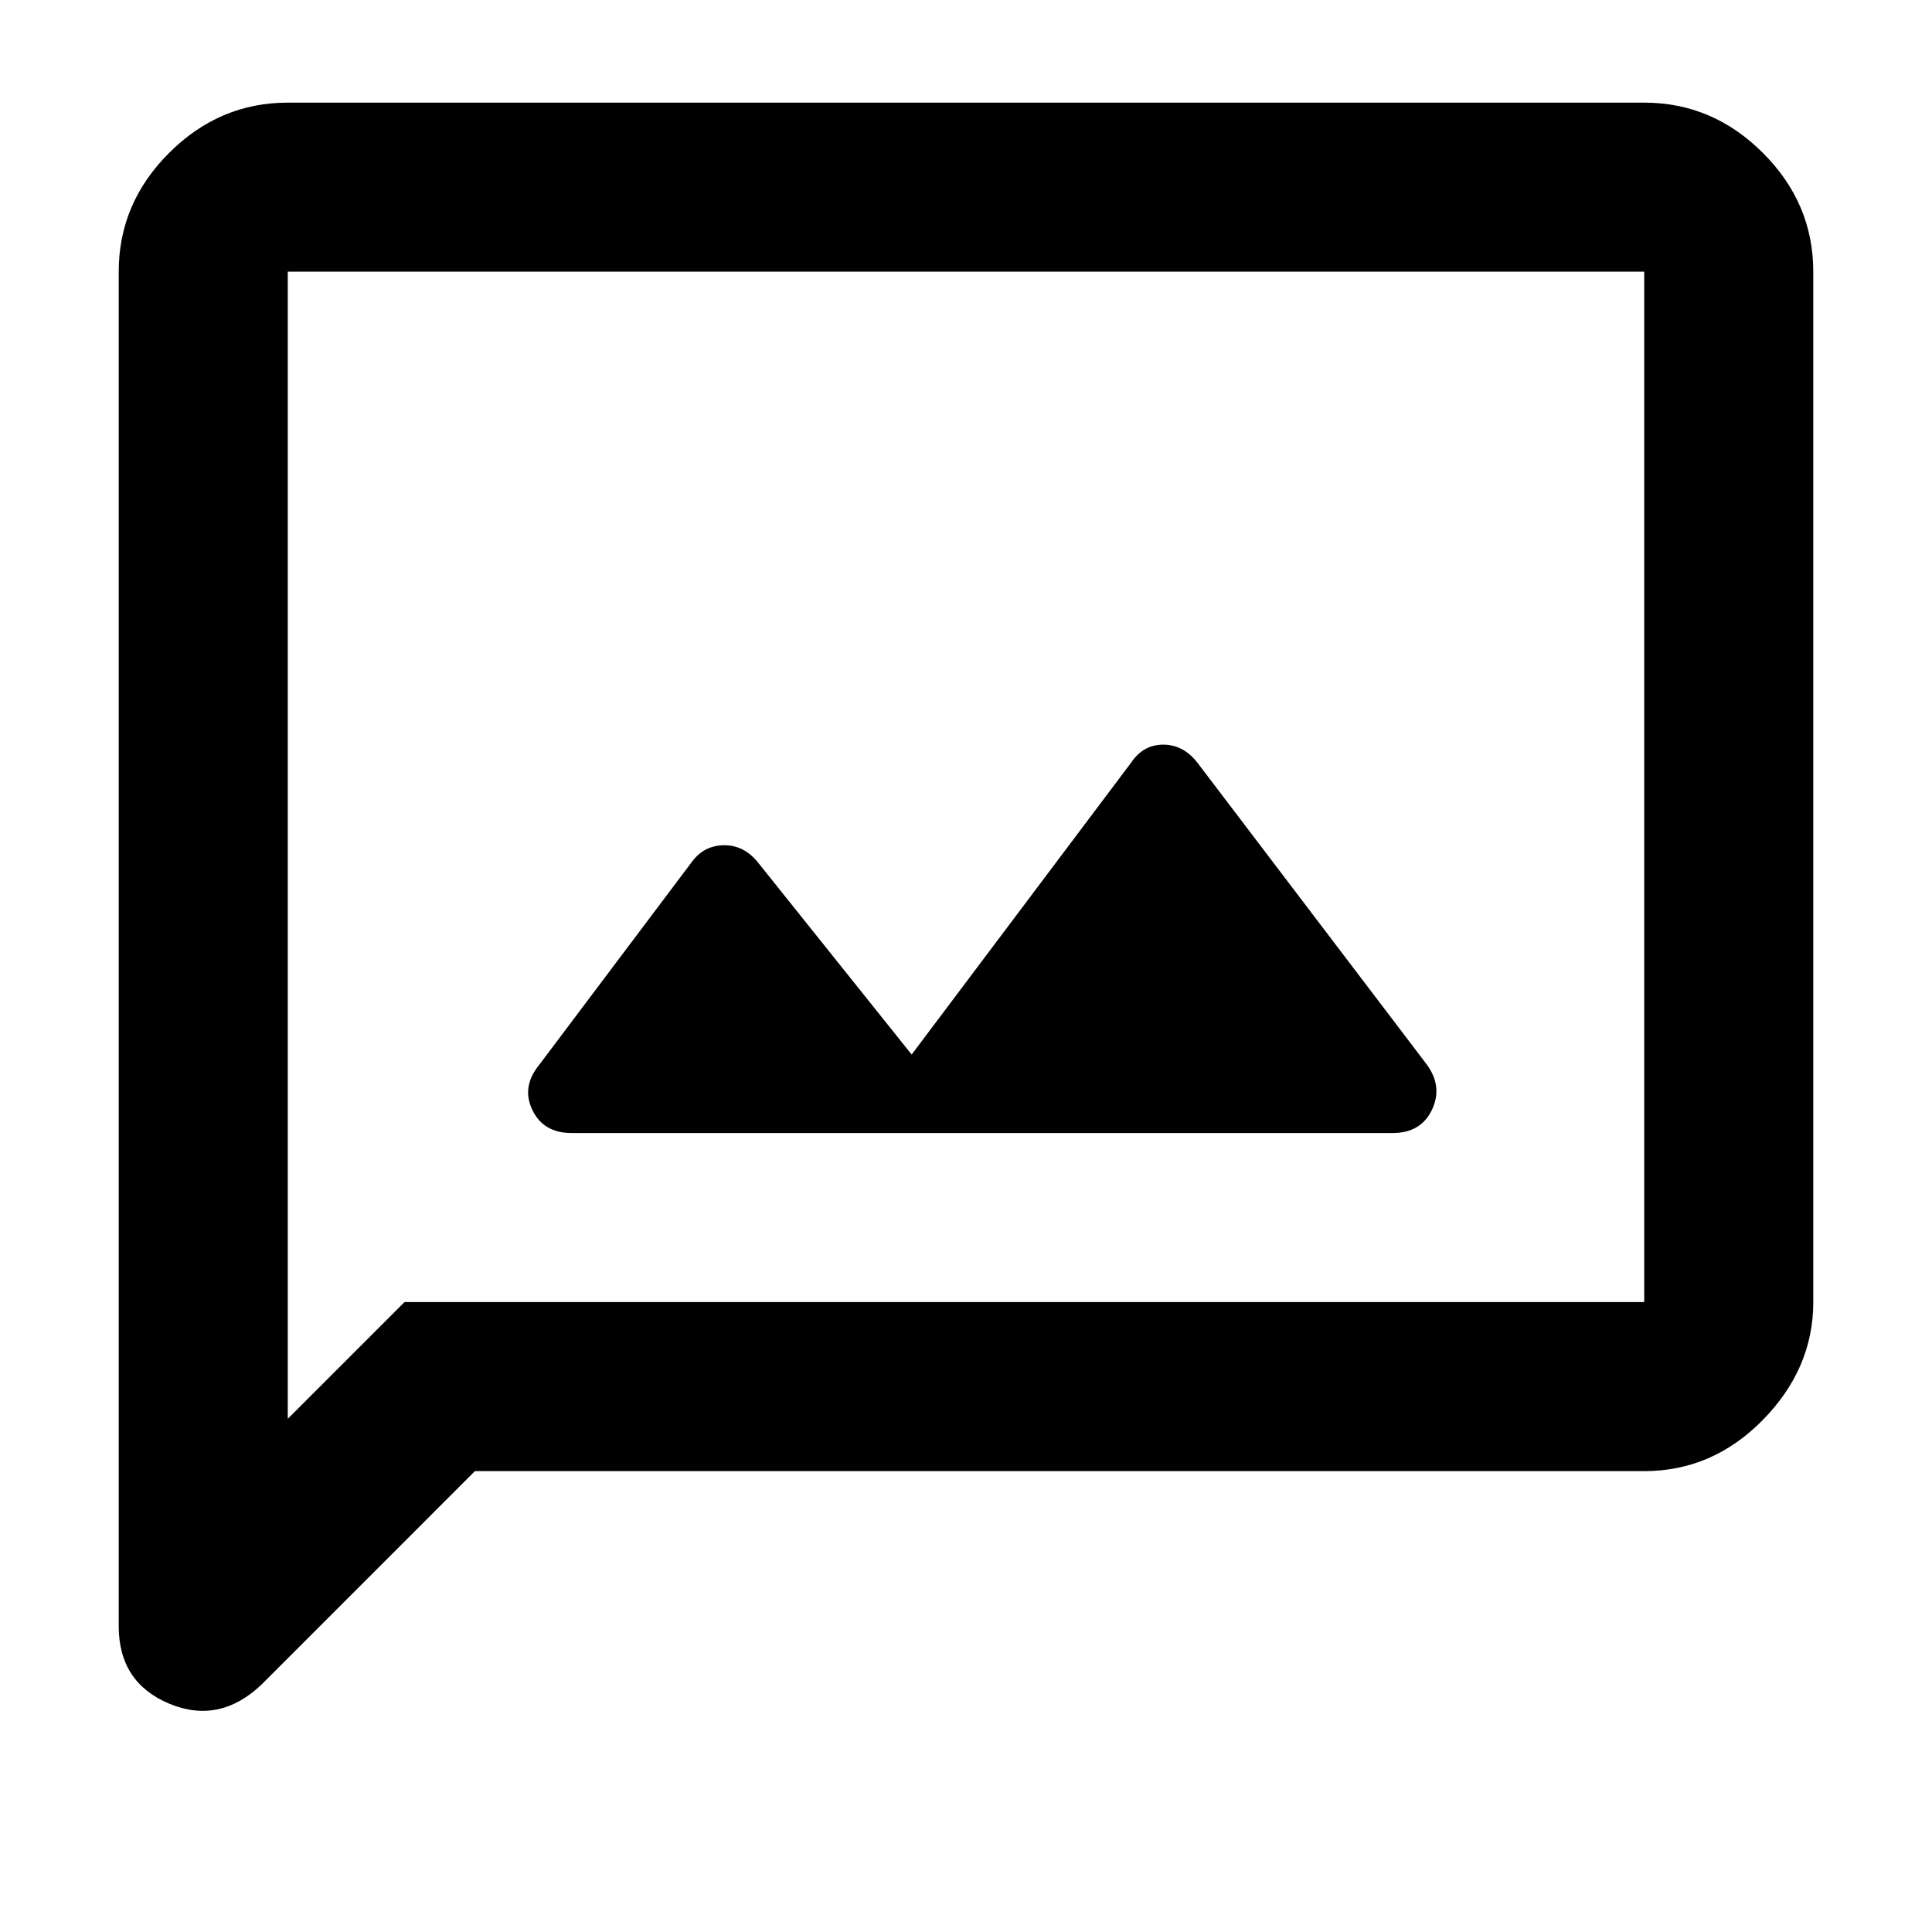 <svg xmlns="http://www.w3.org/2000/svg" height="40" width="40"><path d="M11.833 23.458h17q.584 0 .813-.479.229-.479-.104-.937l-4.75-6.25q-.292-.375-.709-.375-.416 0-.666.375l-4.542 6.041-3.167-3.958Q15.417 17.5 15 17.5t-.667.333l-3.166 4.209q-.375.458-.146.937.229.479.812.479ZM2.458 33.667V5.625q0-1.417 1.042-2.458 1.042-1.042 2.458-1.042h28.084q1.416 0 2.458 1.042 1.042 1.041 1.042 2.458v21.333q0 1.375-1.042 2.438-1.042 1.062-2.458 1.062H9.833l-4.416 4.417q-.875.833-1.917.396-1.042-.438-1.042-1.604Zm3.5-4.292 2.417-2.417h25.667V5.625H5.958Zm0-23.75v23.75Z"/></svg>